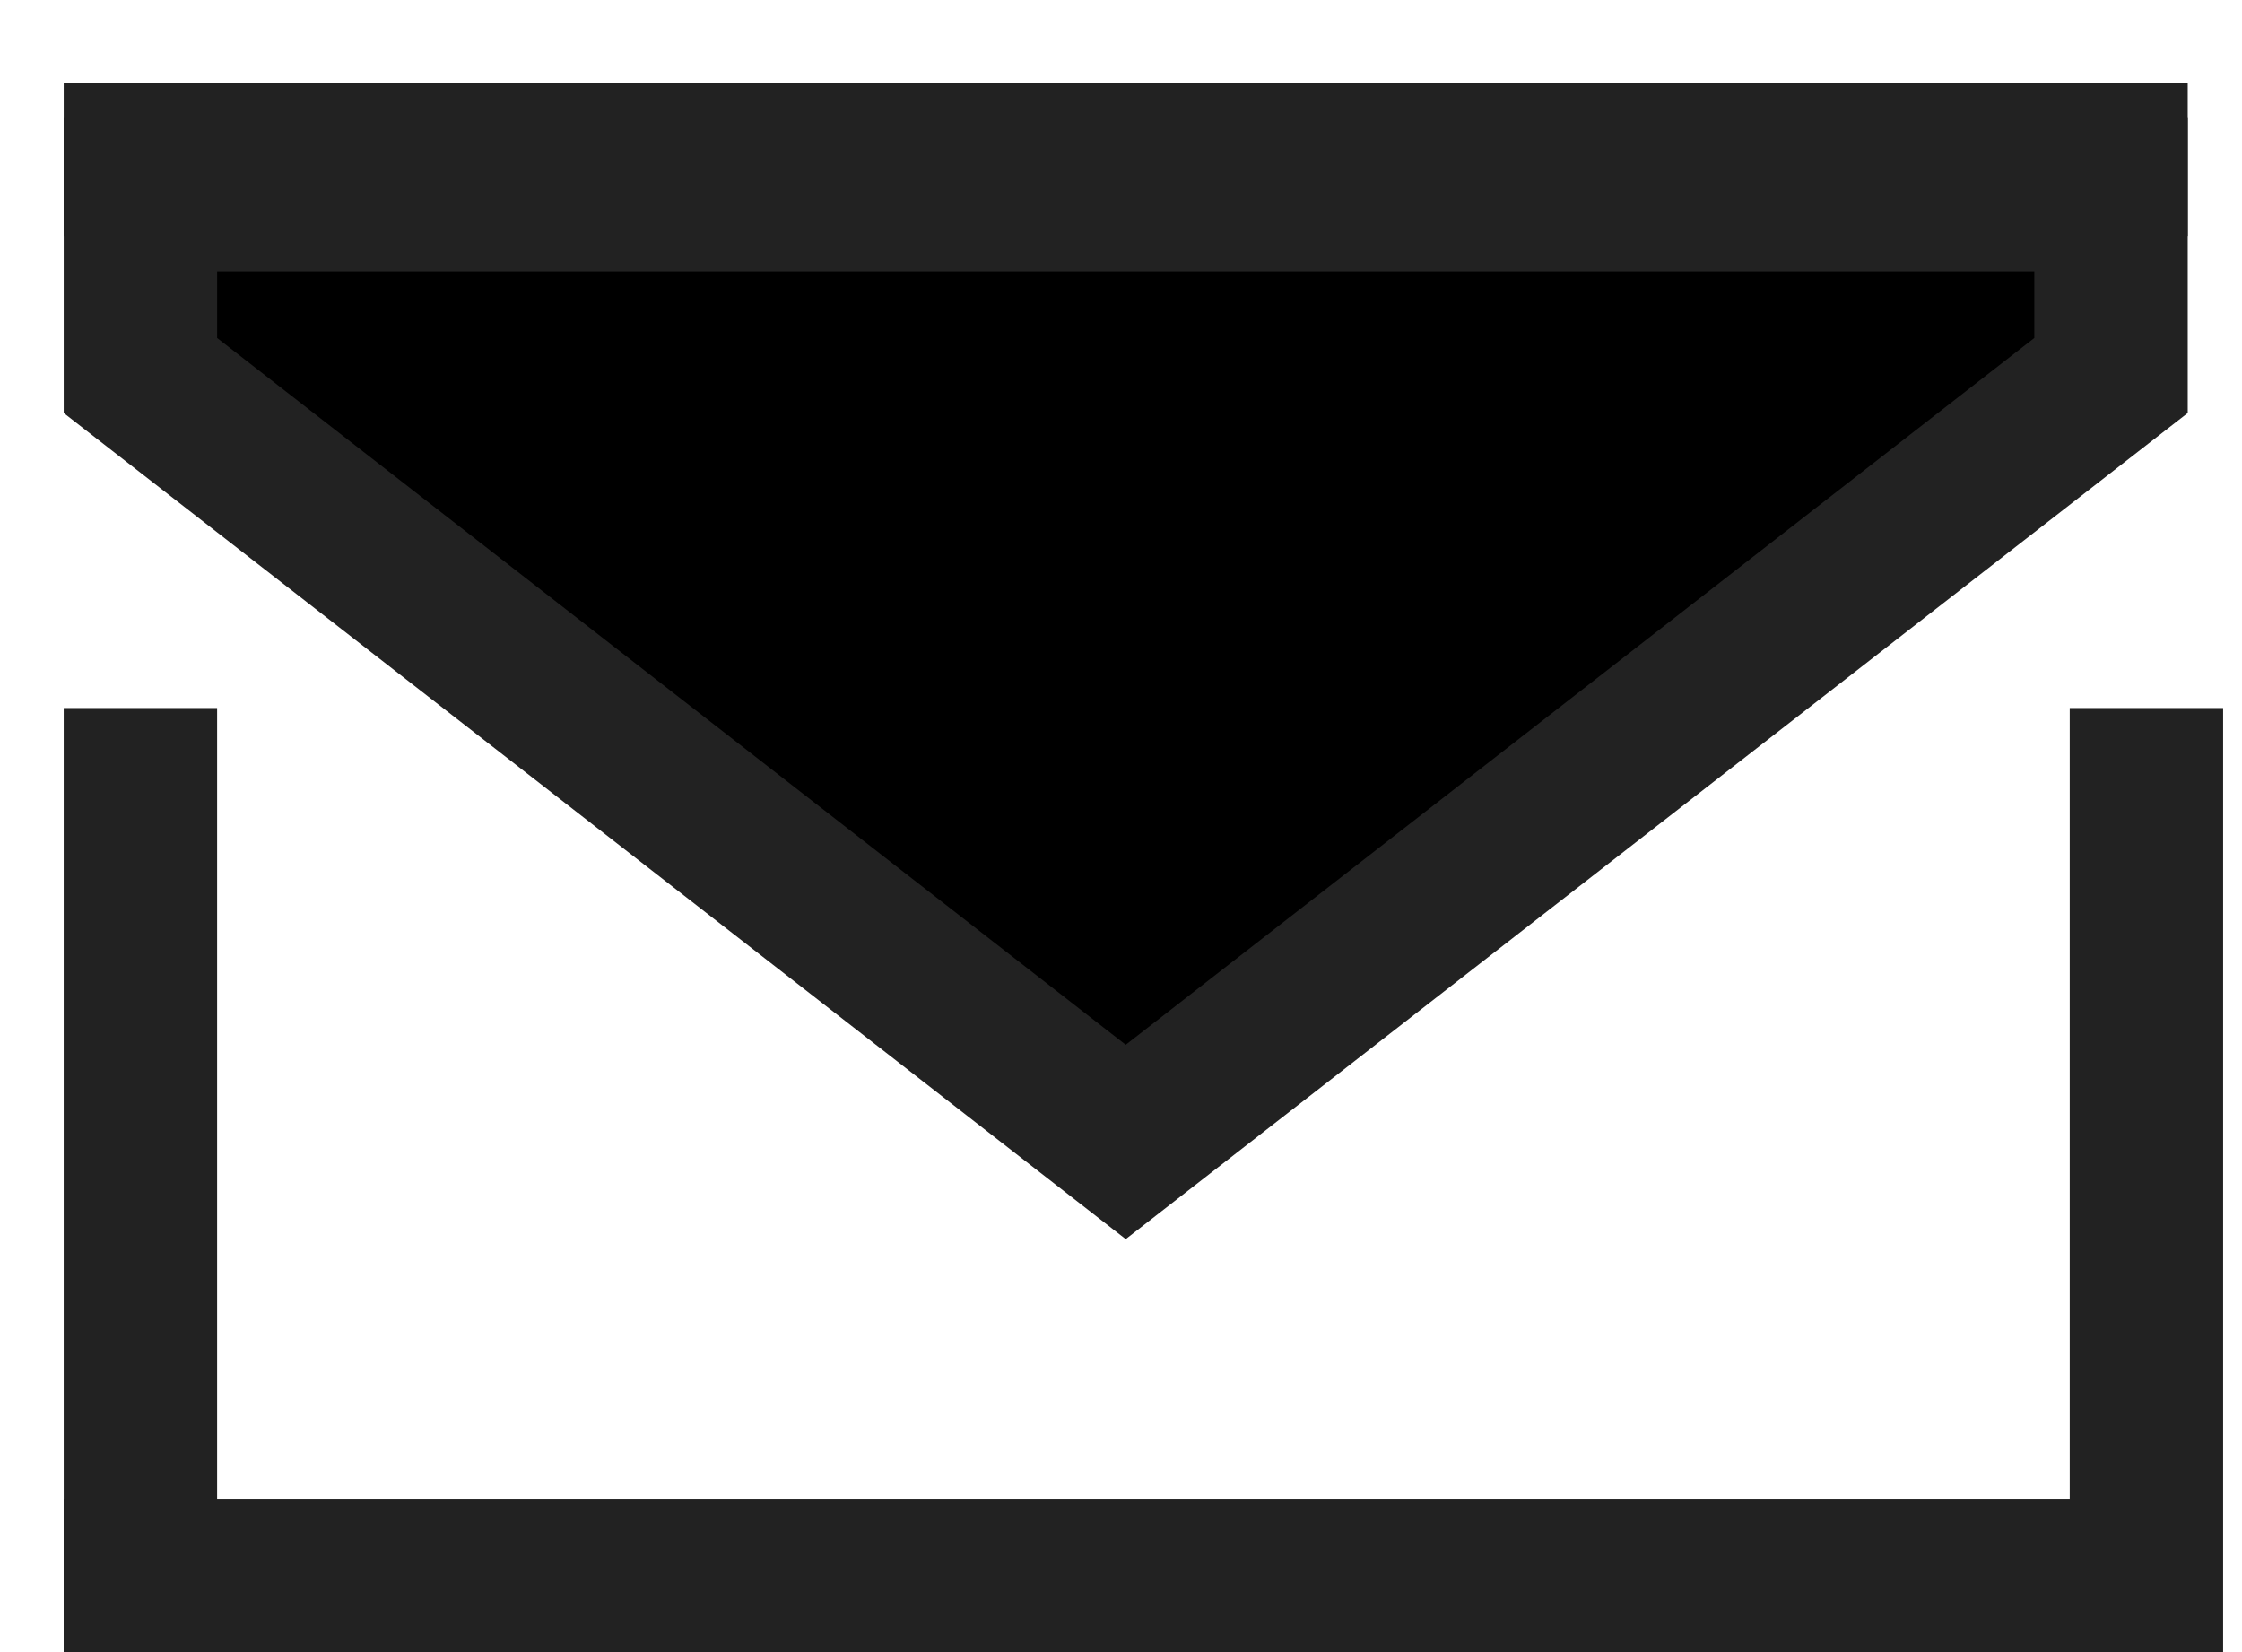 <svg width="19" height="14" viewBox="0 0 19 14" fill="none" xmlns="http://www.w3.org/2000/svg">
<line x1="1.19" y1="6" x2="1.19" y2="14" stroke="#222222" stroke-width="1.3"/>
<line x1="18.19" y1="6" x2="18.19" y2="14" stroke="#222222" stroke-width="1.3"/>
<line x1="0.54" y1="13.35" x2="18.54" y2="13.35" stroke="#222222" stroke-width="1.3"/>
<line x1="0.54" y1="1.35" x2="18.54" y2="1.35" stroke="#222222" stroke-width="1.3"/>
<path d="M17.89 3.182L9.54 9.677L1.19 3.182V1.65H4.04L9.54 1.65H14.54H17.89V3.182Z" stroke="#222222" stroke-width="1.3" fill="currentColor"/>
</svg>
